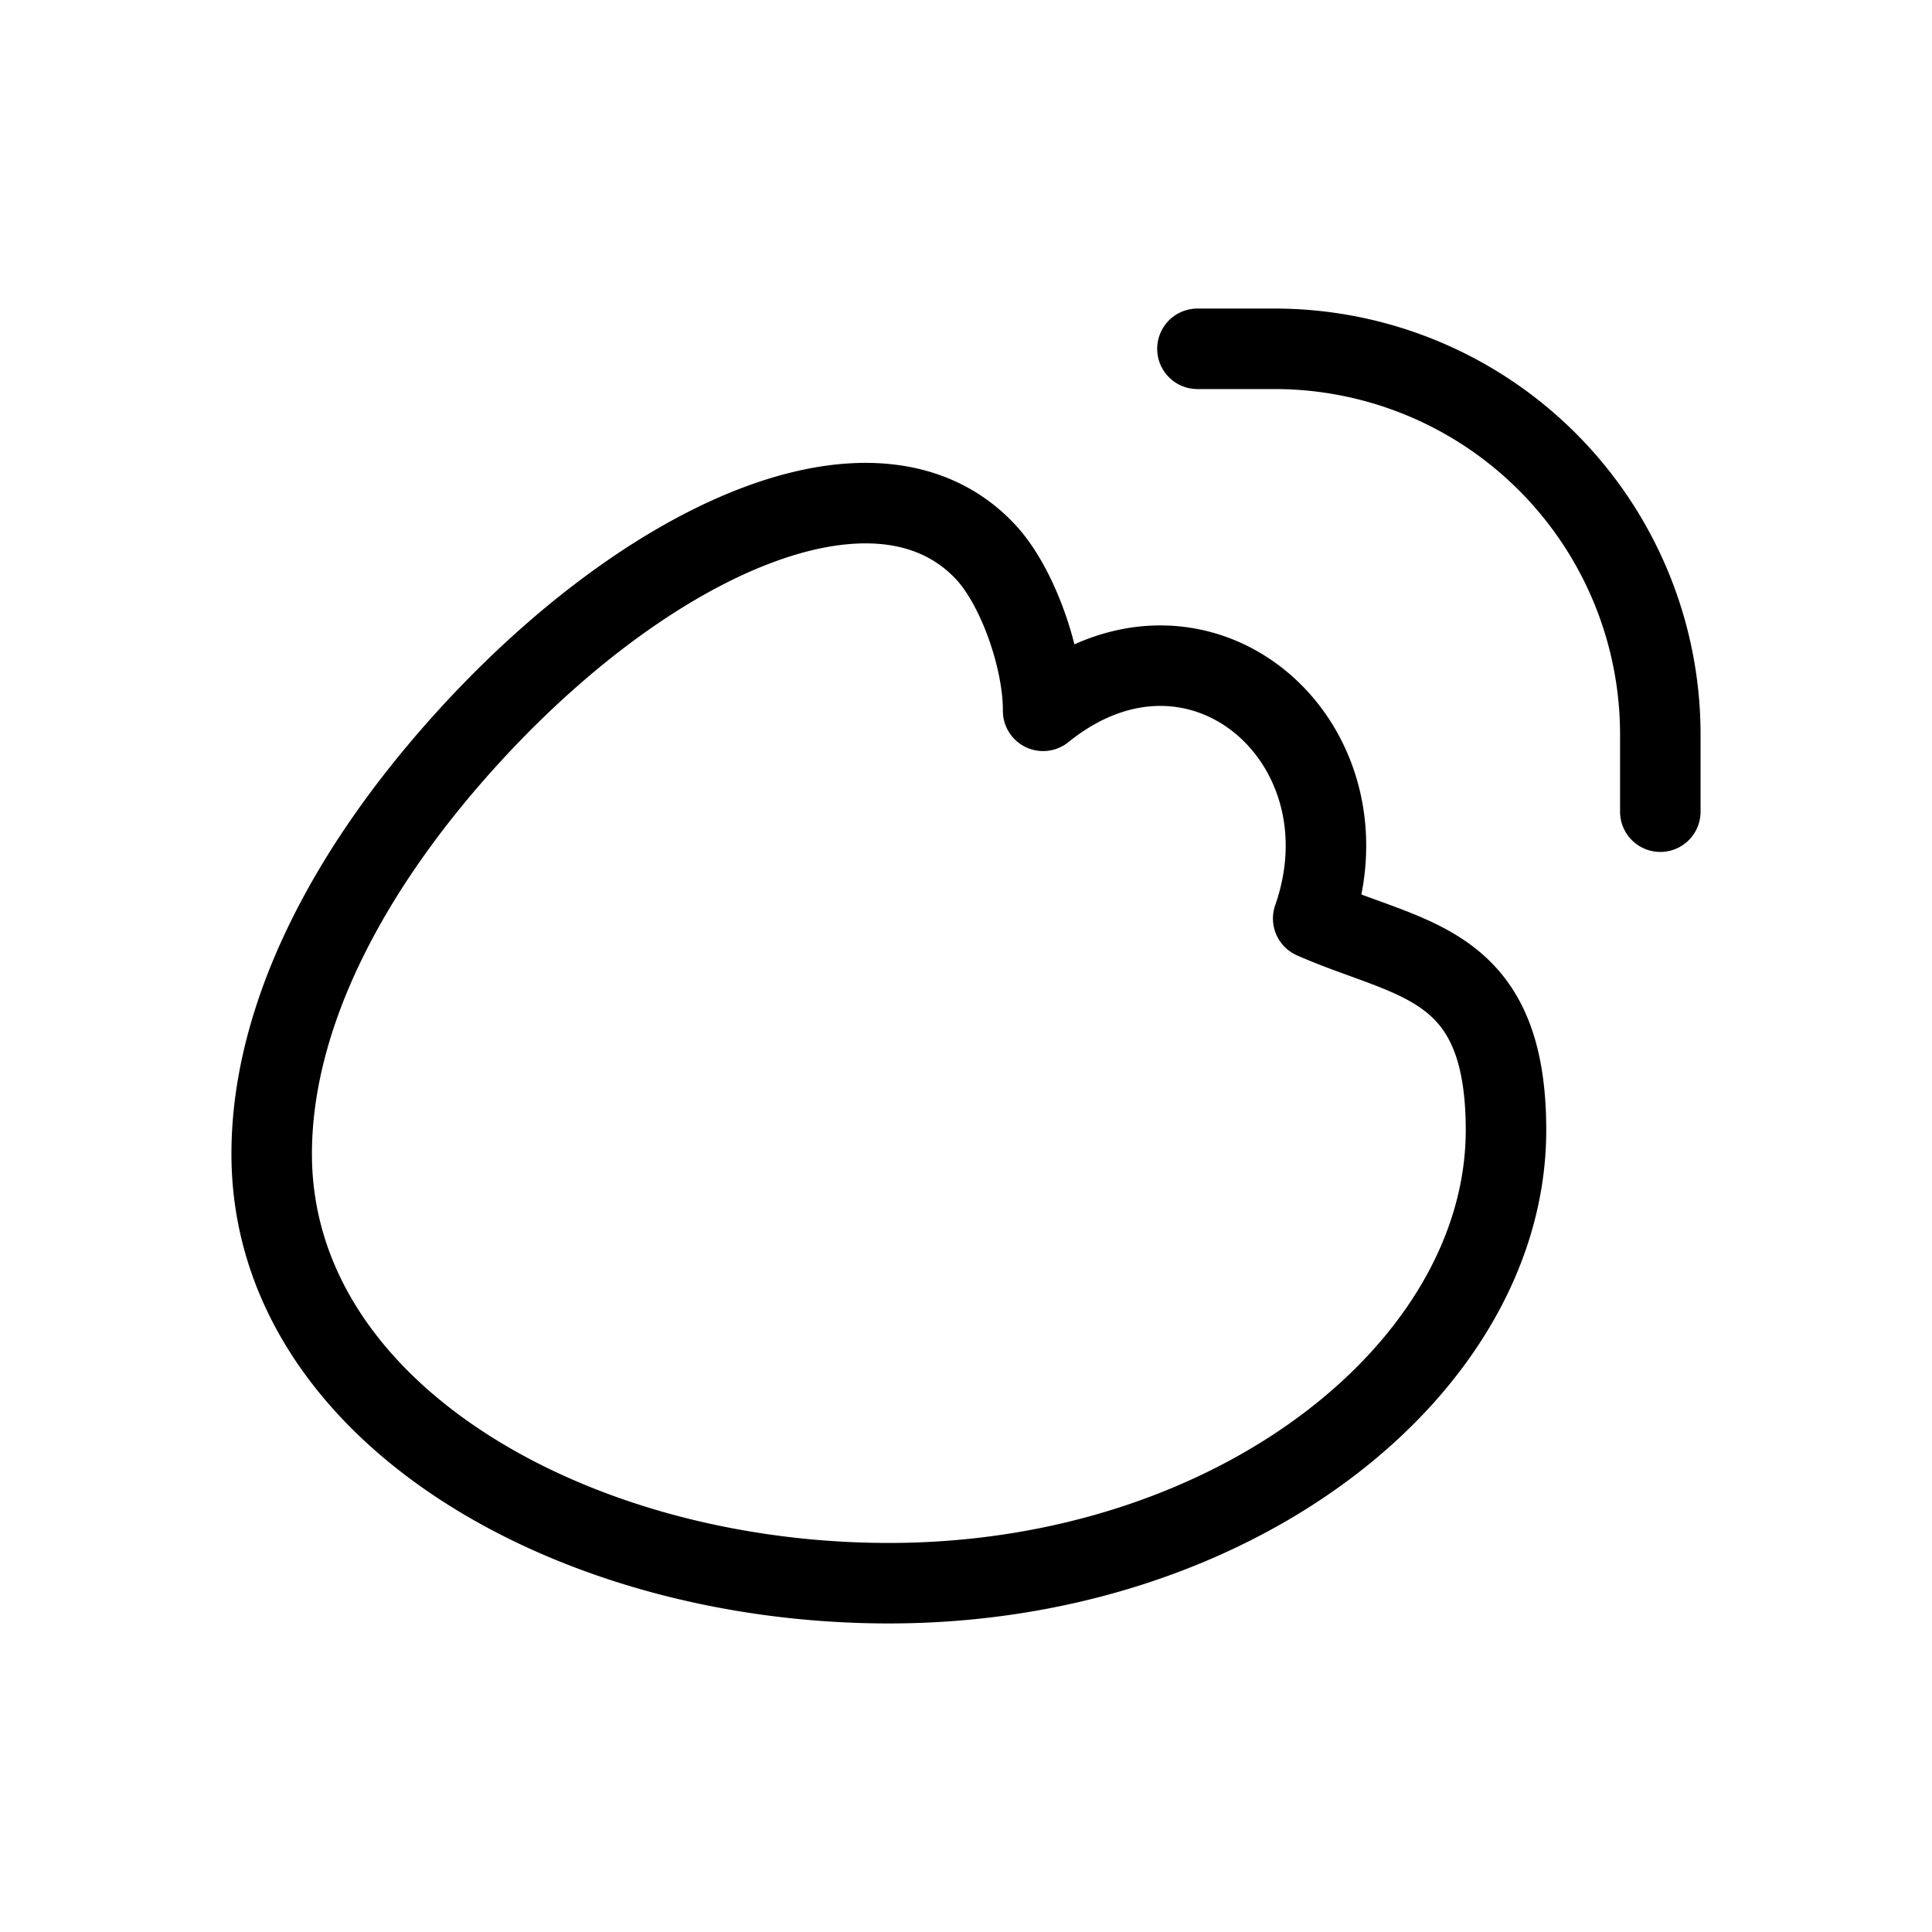 <svg xmlns="http://www.w3.org/2000/svg" fill="none" stroke="#000" stroke-linecap="round" stroke-linejoin="round" viewBox="-0.5 -0.5 24 24"><desc>Brand Weibo Streamline Icon: https://streamlinehq.com</desc><path d="M18.208 13.538c0 2.945-3.356 5.629-7.666 5.629-3.954 0-7.667-2.132-7.667-5.333 0-1.706.943-3.582 2.588-5.335 2.263-2.406 4.976-3.534 6.278-2.145.397.421.72 1.332.717 1.976 1.917-1.548 4.129.37 3.355 2.58 1.207.534 2.395.516 2.395 2.628zM14.375 3.833h.958a4.792 4.792 0 0 1 4.792 4.792v.958"/></svg>